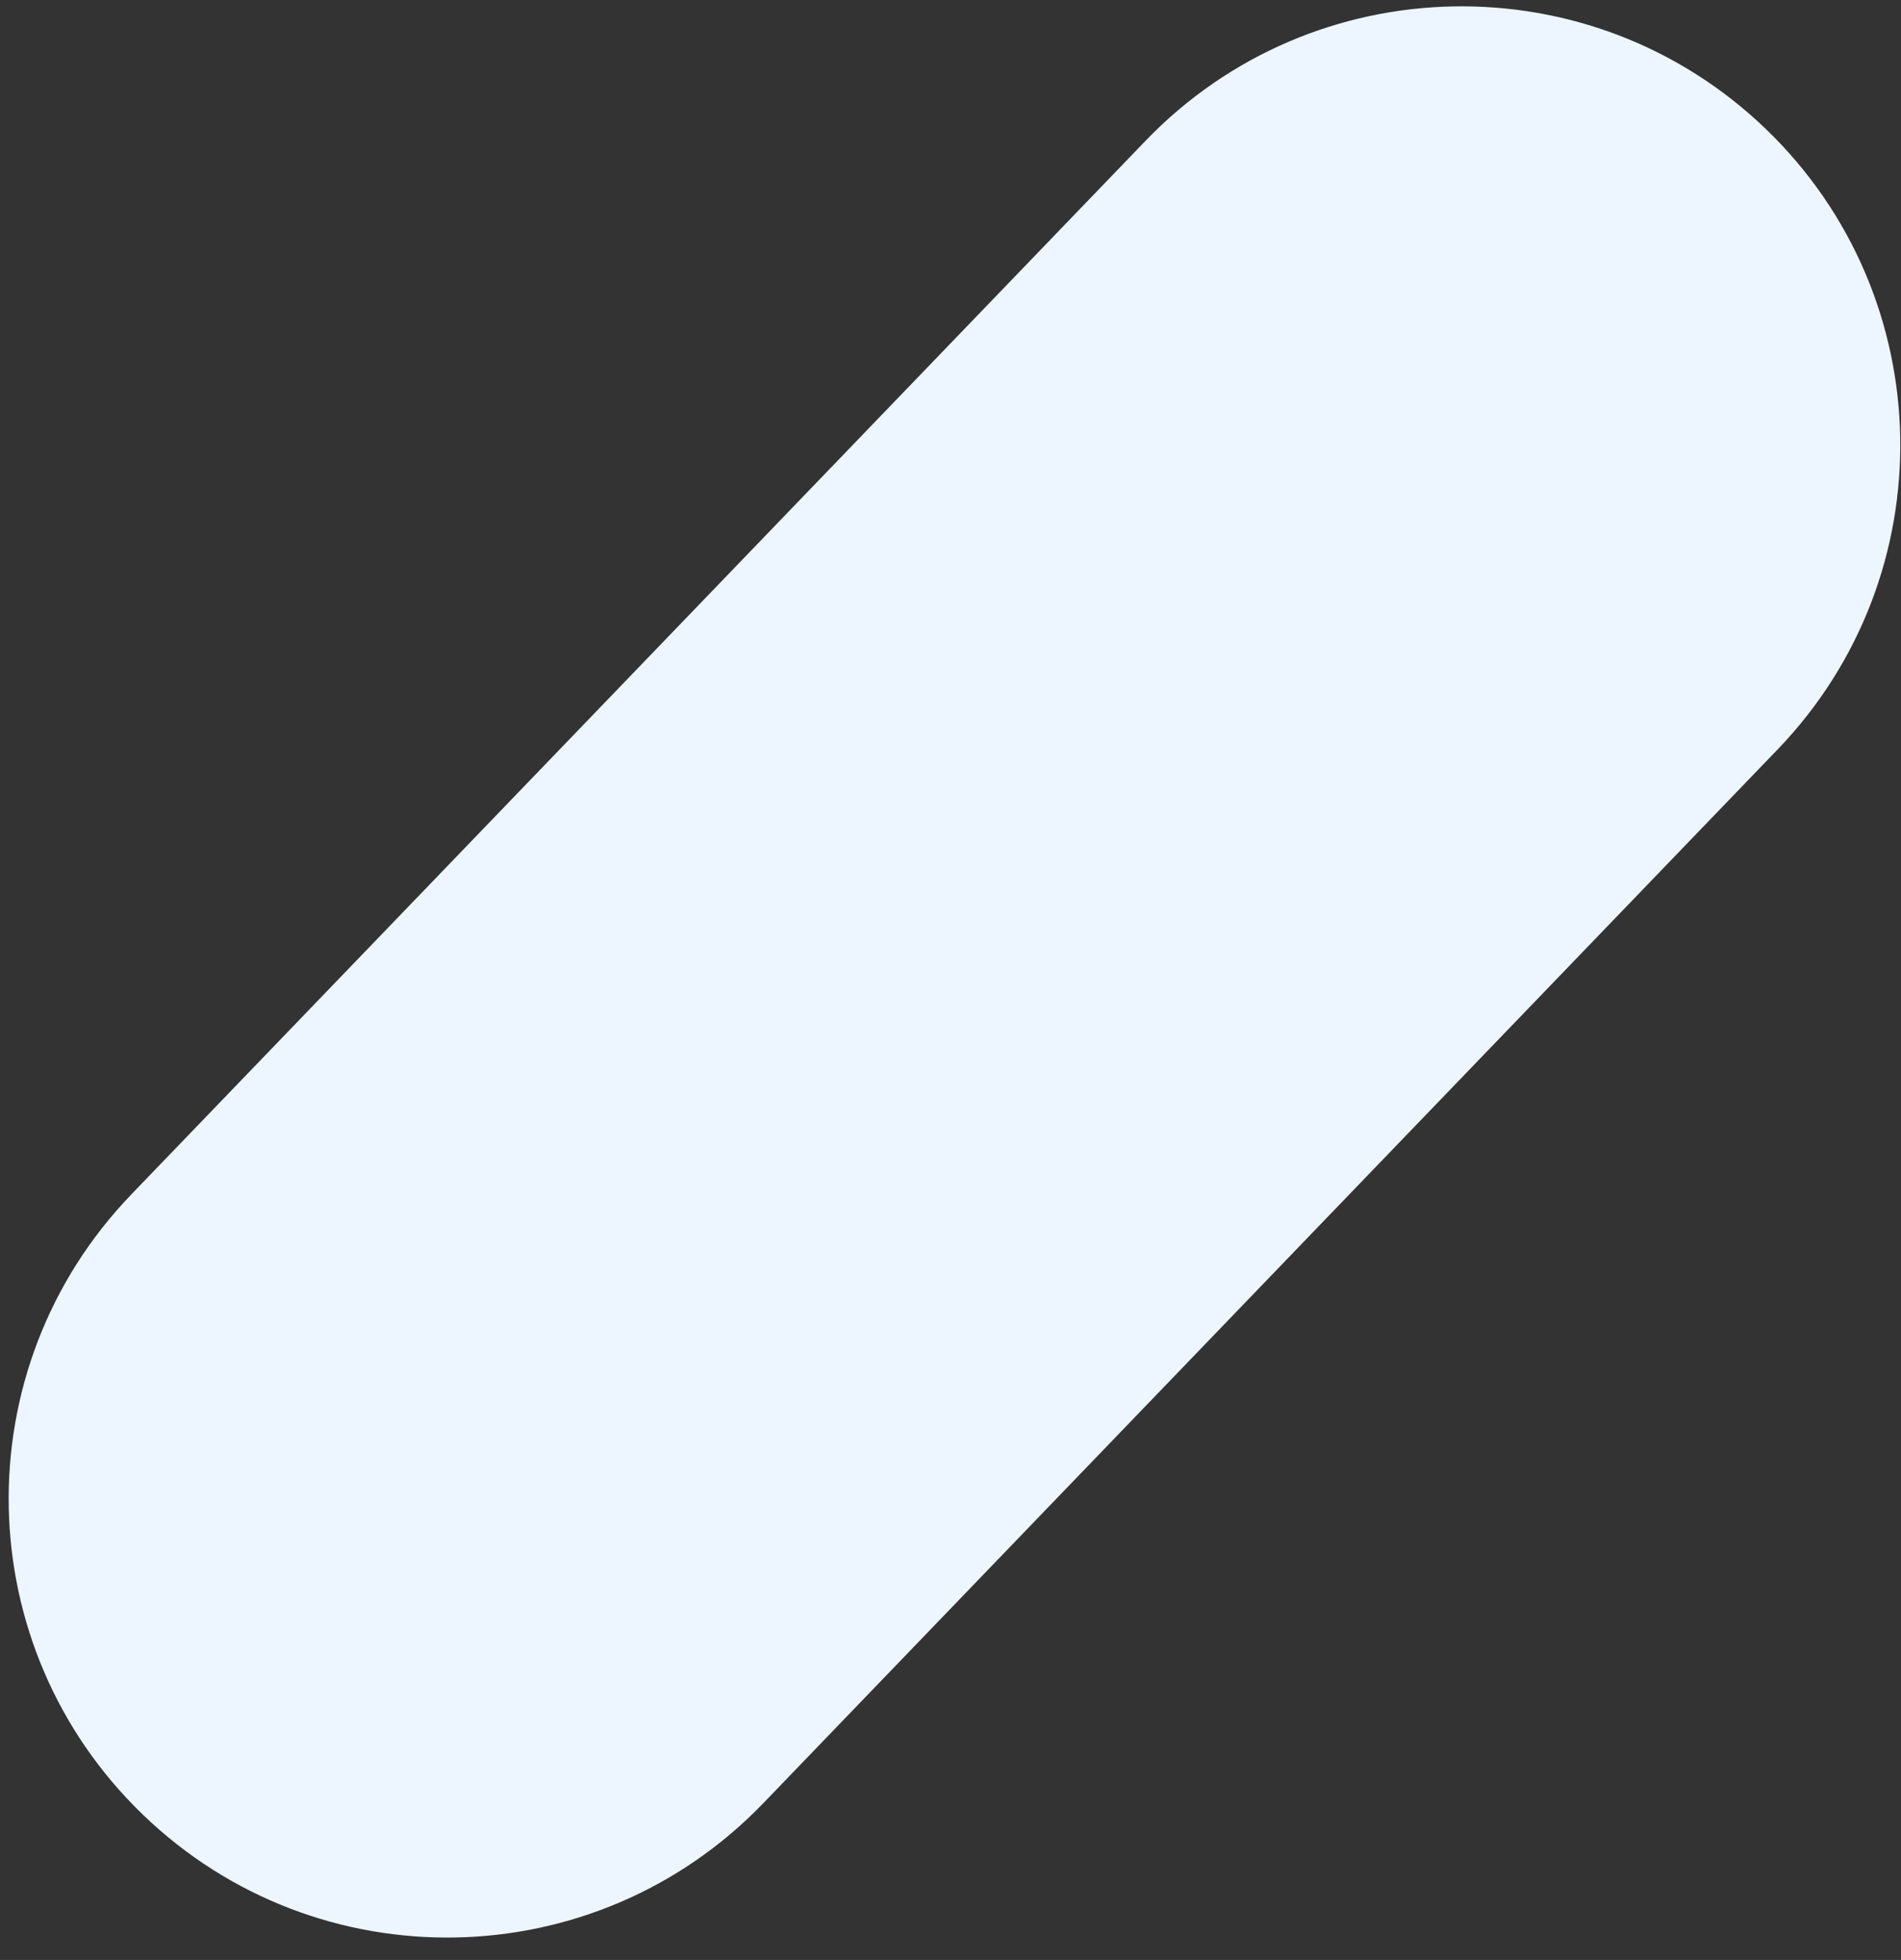 <svg xmlns="http://www.w3.org/2000/svg" width="65" height="67" viewBox="0 0 65 67"><rect x="0" y="0" width="65" height="67" fill="#333333" stroke="none"/><g><g><path fill="#edf5ff" d="M4.49 40.831L39.17 4.812c5.746-5.967 15.242-6.147 21.21-.401 5.967 5.745 6.147 15.241.401 21.209L26.102 61.639c-5.746 5.967-15.242 6.148-21.21.401-5.967-5.745-6.147-15.241-.401-21.209z"/></g></g></svg>